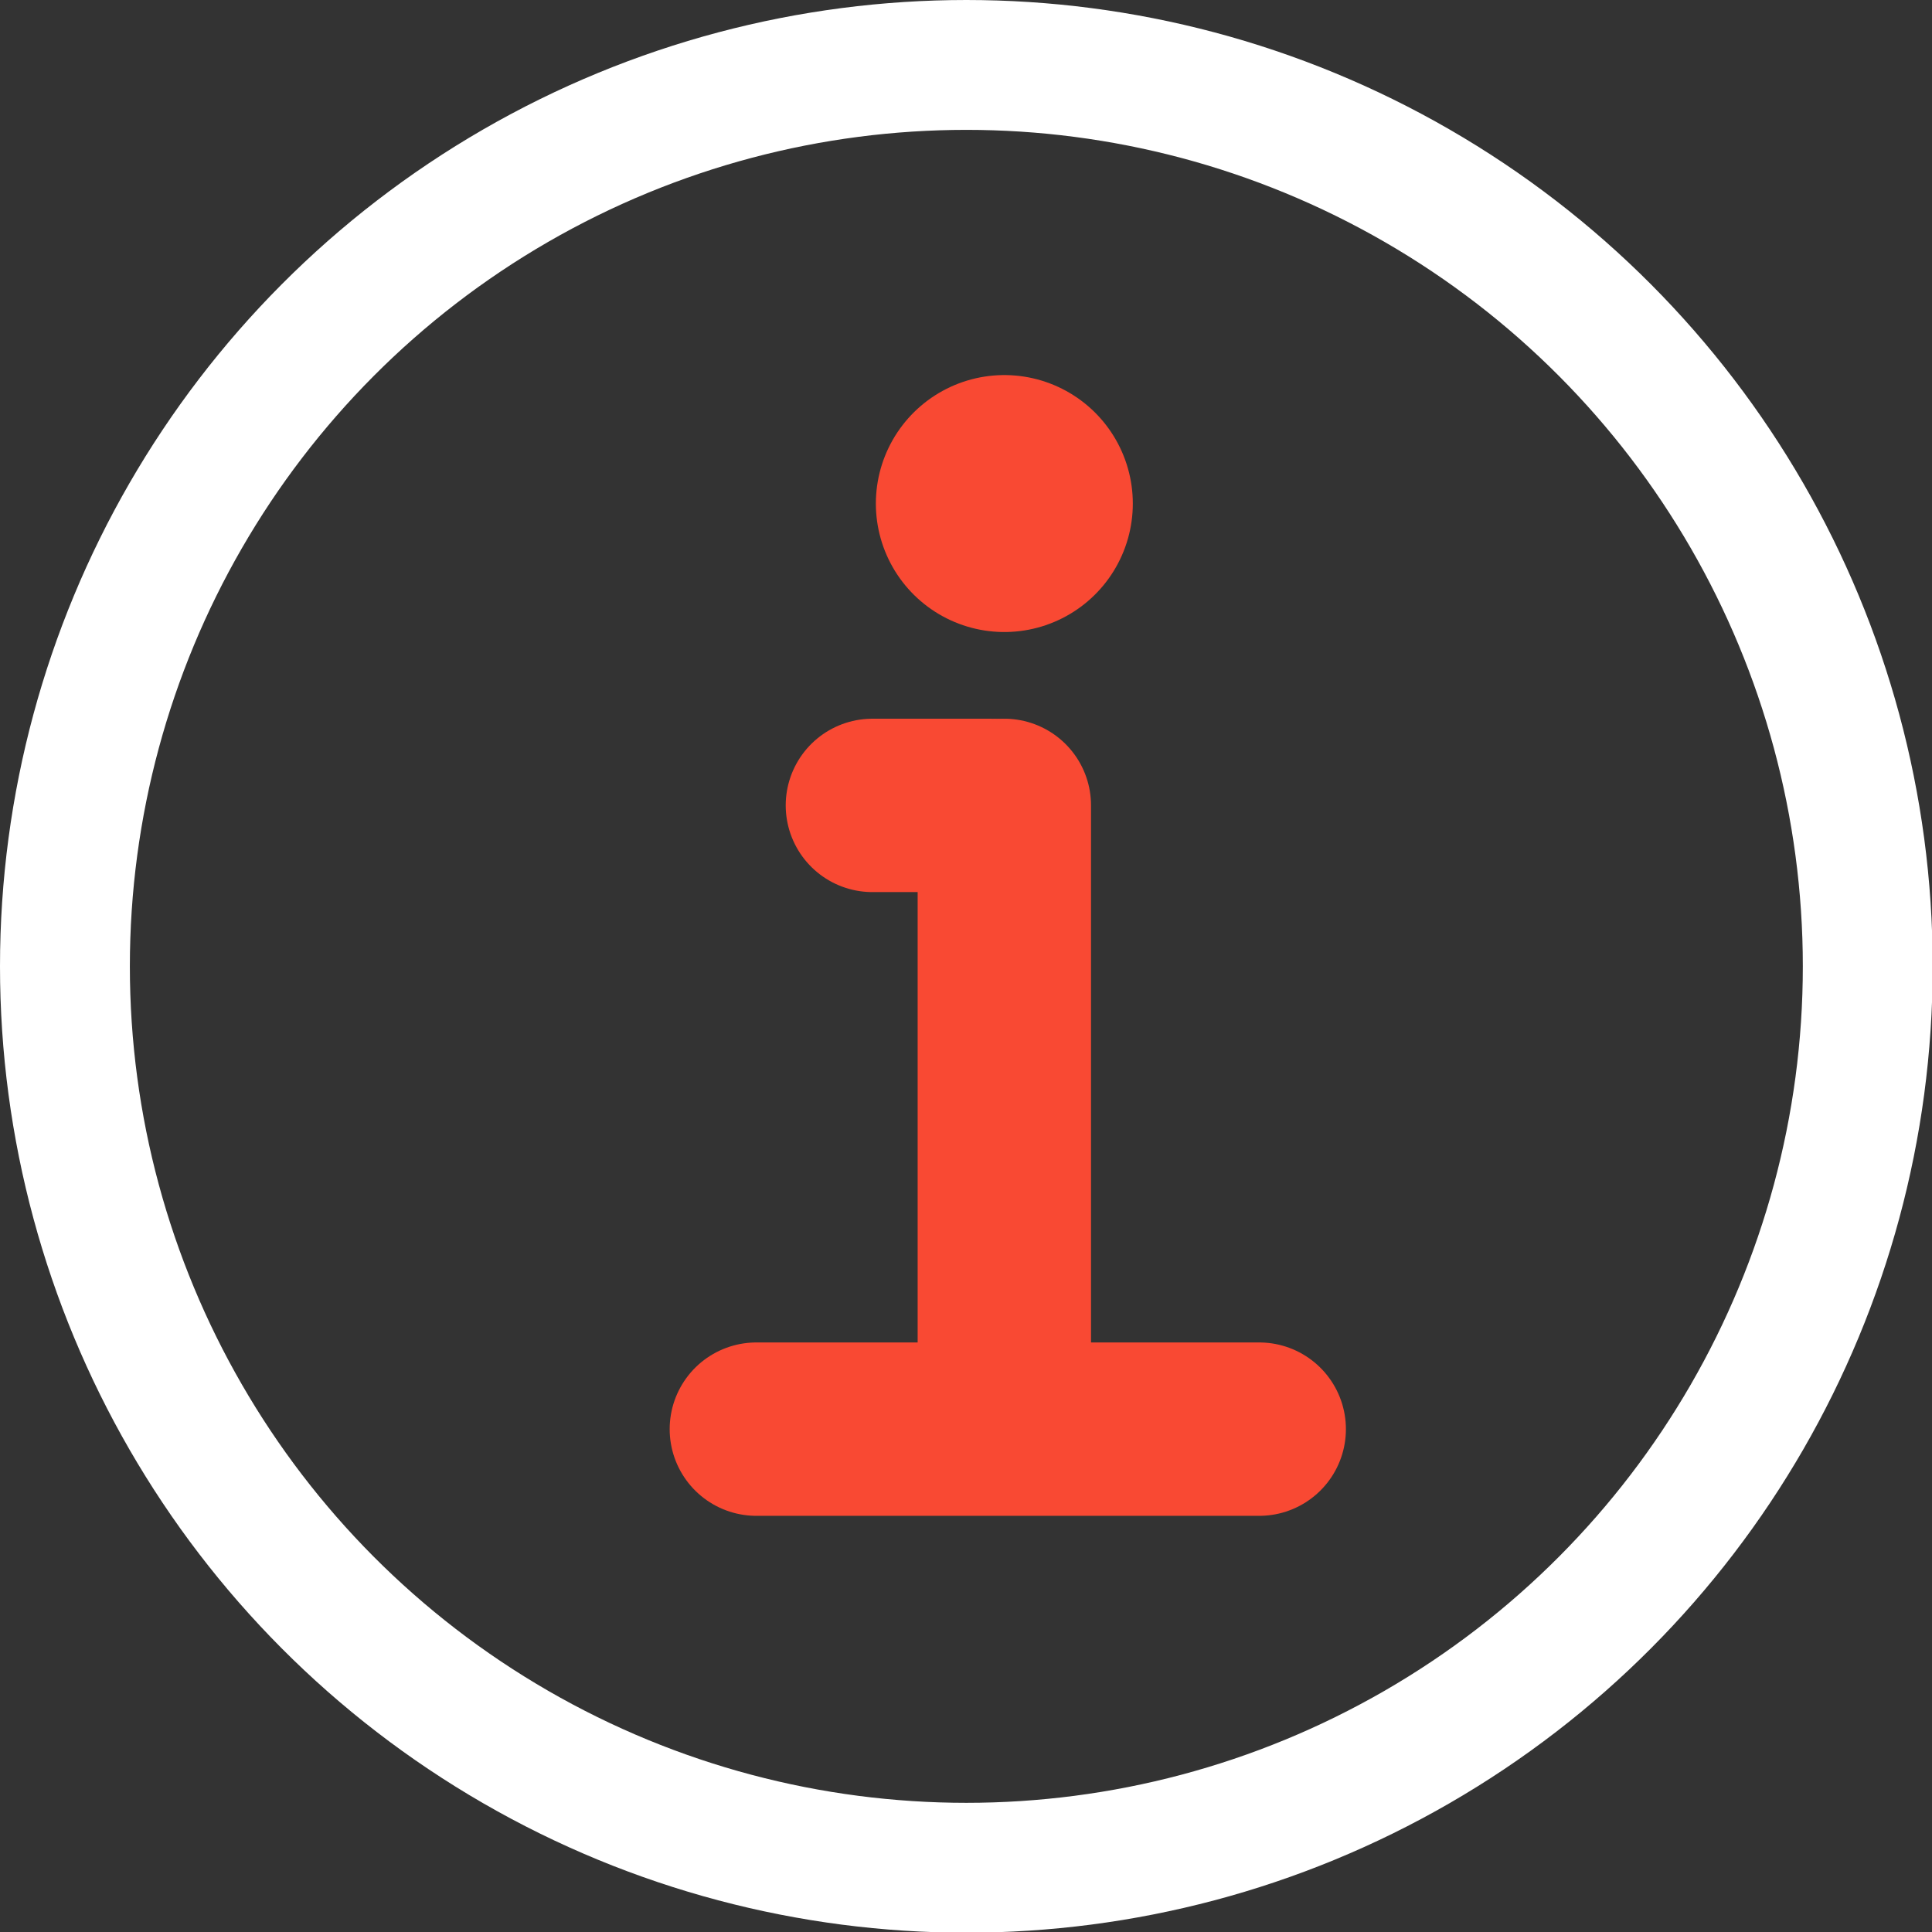 <svg xmlns="http://www.w3.org/2000/svg" viewBox="0 0 27.97 27.97">
  <rect x="0" y="0" width="27.97" height="27.97" fill="#333333" stroke="none"/>
  <g>
    <circle cx="13.99" cy="13.99" r="13.05" fill="none" stroke="#fff" stroke-linecap="round" stroke-miterlimit="10" stroke-width="1.88"/>
    <g>
      <line x1="14.54" y1="19.89" x2="14.54" y2="11.66" fill="none" stroke="#f94933" stroke-linecap="round" stroke-miterlimit="10" stroke-width="2.51"/>
      <line x1="14.54" y1="7.29" x2="14.54" y2="7.29" fill="none" stroke="#f94933" stroke-linecap="round" stroke-miterlimit="10" stroke-width="3.72"/>
      <line x1="18.23" y1="20.69" x2="10.95" y2="20.69" fill="none" stroke="#f94933" stroke-linecap="round" stroke-miterlimit="10" stroke-width="2.51"/>
      <line x1="14.37" y1="11.66" x2="12.63" y2="11.66" fill="none" stroke="#f94933" stroke-linecap="round" stroke-miterlimit="10" stroke-width="2.51"/>
    </g>
  </g>
</svg>
